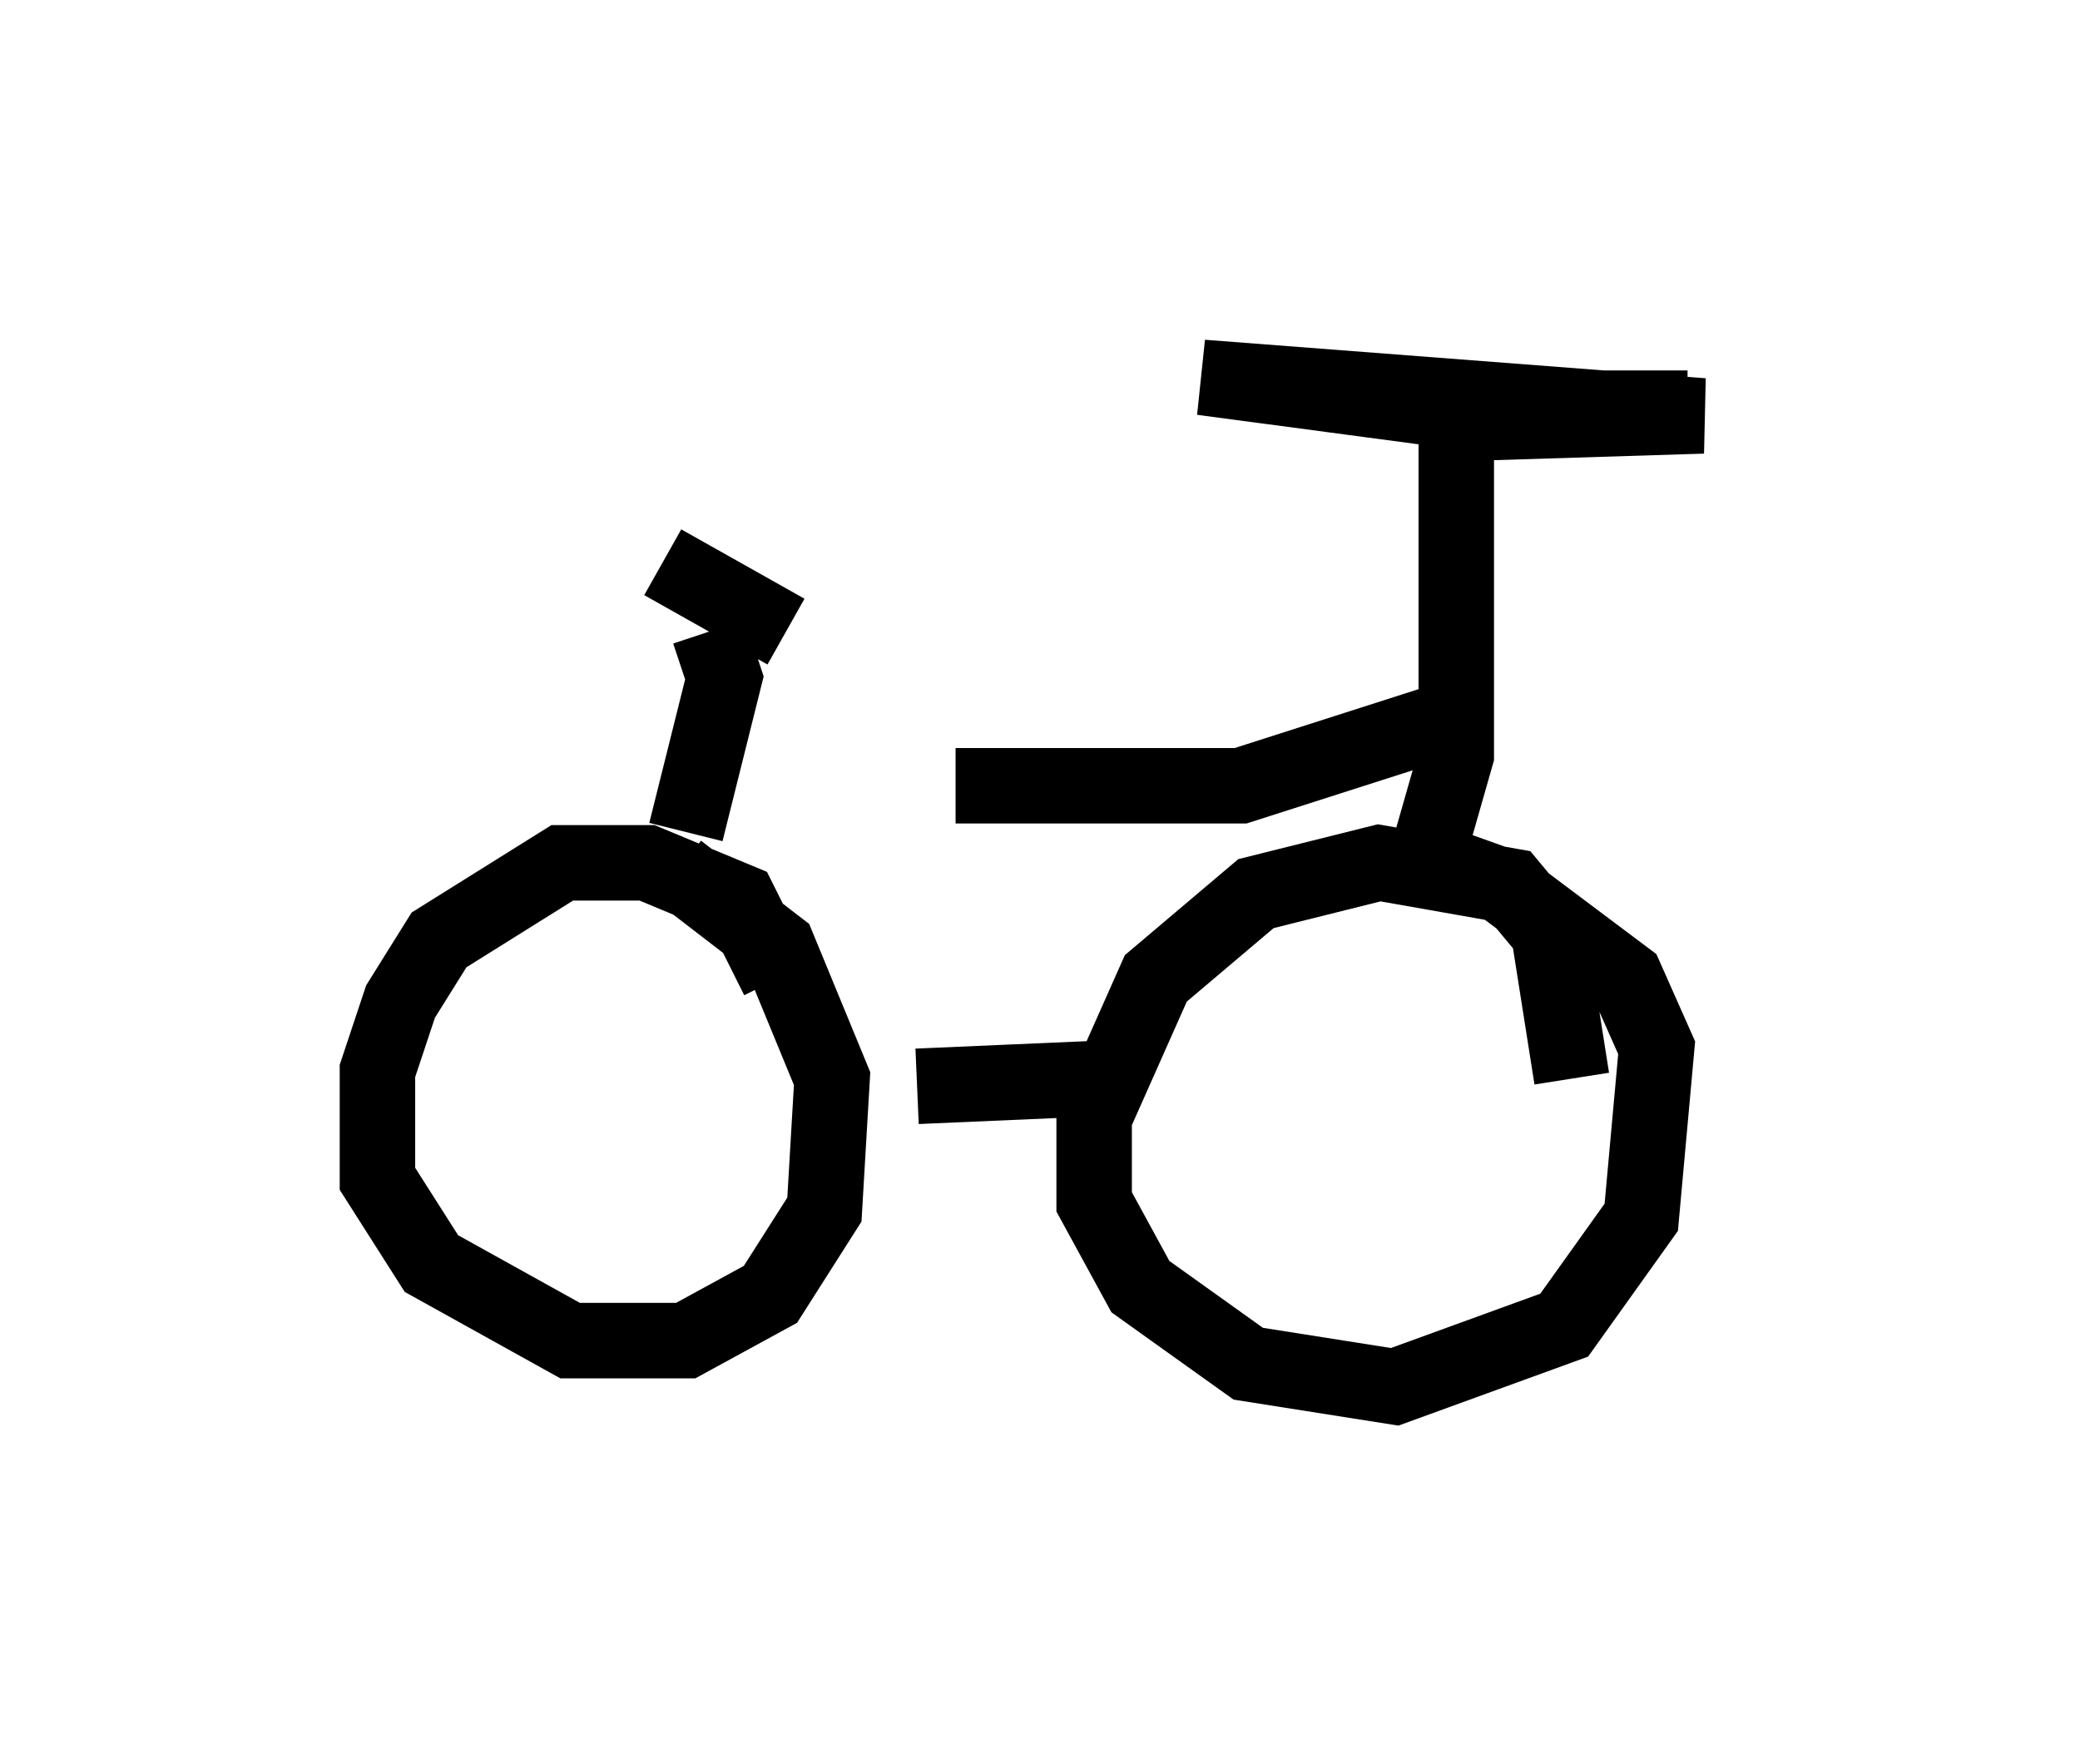 <?xml version="1.0" encoding="utf-8" ?>
<svg baseProfile="full" height="23.373" version="1.1" width="27.559" xmlns="http://www.w3.org/2000/svg" xmlns:ev="http://www.w3.org/2001/xml-events" xmlns:xlink="http://www.w3.org/1999/xlink"><defs /><rect fill="white" height="23.373" width="27.559" x="0" y="0" /><path d="M10.104, 13.983 m0.204, -1.021 l-0.51, -1.021 -1.225, -0.51 l-1.123, 0.0 -1.633, 1.021 l-0.51, 0.817 -0.306, 0.919 l0.0, 1.429 0.715, 1.123 l1.838, 1.021 1.531, 0.0 l1.123, -0.613 0.715, -1.123 l0.102, -1.735 -0.715, -1.735 l-1.327, -1.021 m11.842, 2.756 l-0.306, -1.94 -0.51, -0.613 l-1.735, -0.306 -1.633, 0.408 l-1.327, 1.123 -0.817, 1.838 l0.0, 1.123 0.613, 1.123 l1.429, 1.021 1.94, 0.306 l2.246, -0.817 1.021, -1.429 l0.204, -2.246 -0.408, -0.919 l-1.633, -1.225 -1.429, -0.51 m-3.981, 3.063 l-2.348, 0.102 m-3.063, -3.369 l0.51, -2.042 -0.204, -0.613 m-0.613, -0.919 l1.633, 0.919 m8.473, 3.063 l0.408, -1.429 0.0, -4.39 l3.267, -0.102 -6.635, -0.51 l3.063, 0.408 3.369, 0.0 m-3.369, 4.185 l-2.552, 0.817 -3.777, 0.0 " fill="none" stroke="black" stroke-width="1" /></svg>